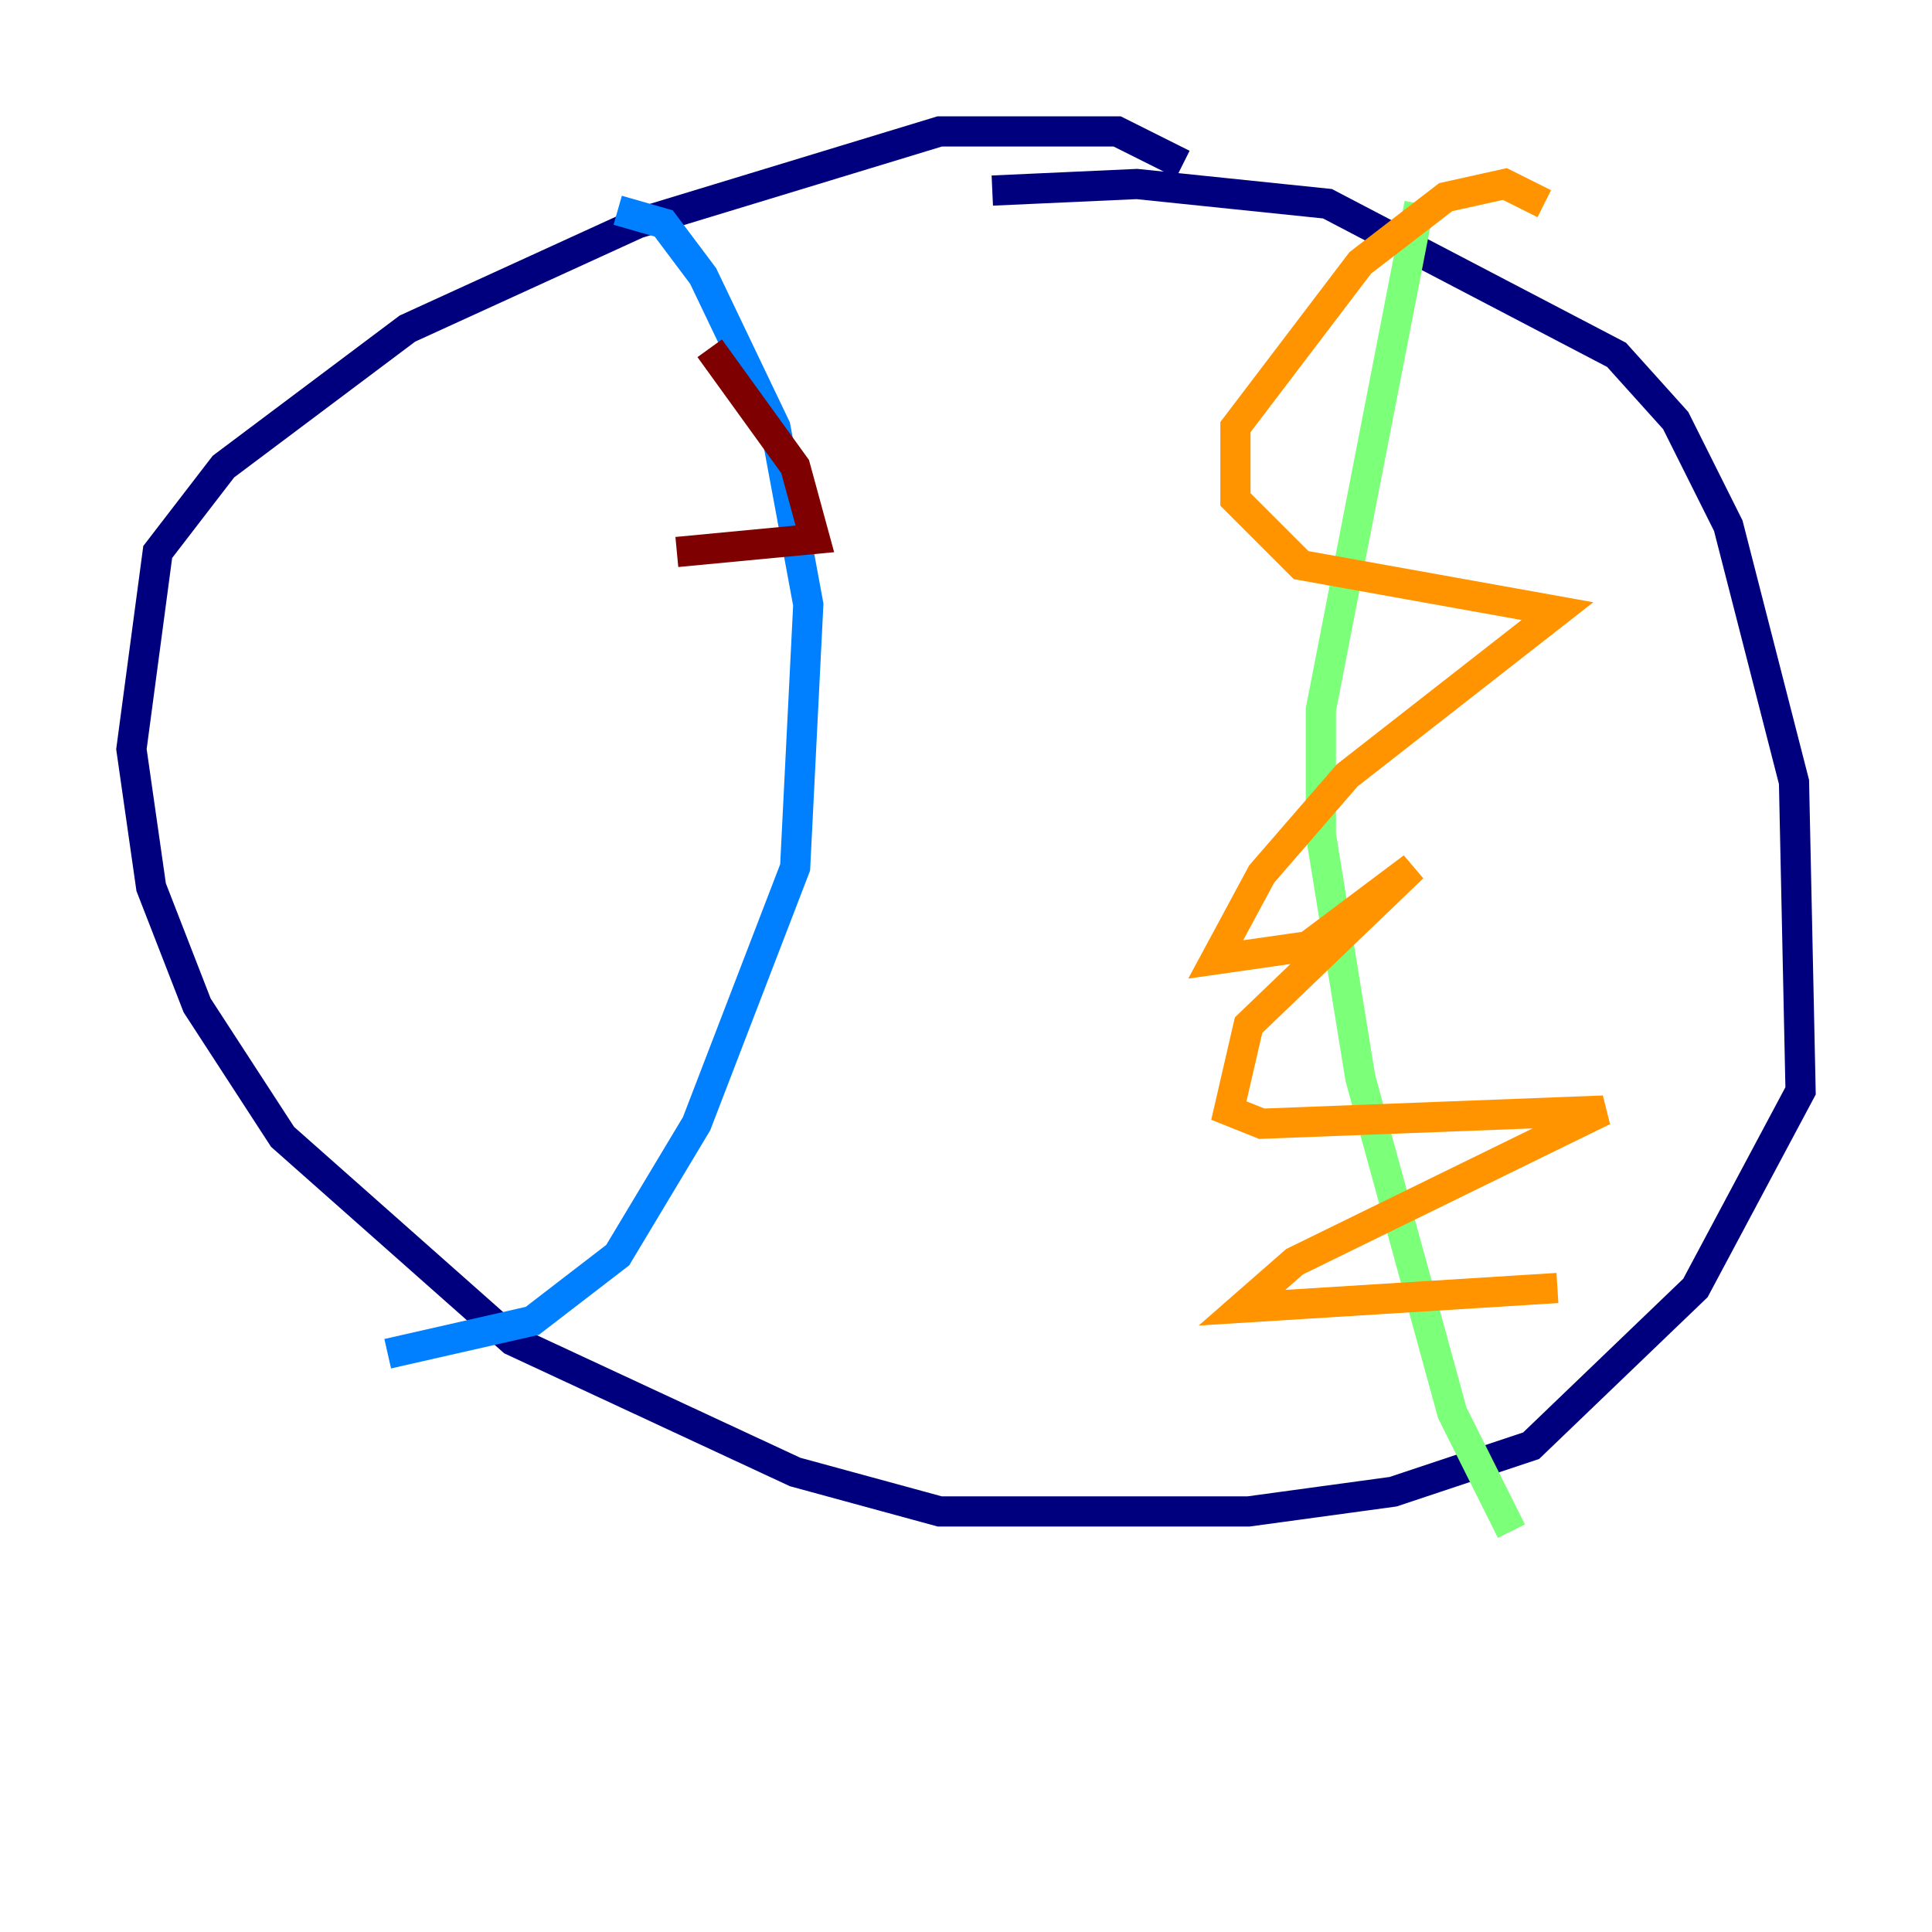 <?xml version="1.0" encoding="utf-8" ?>
<svg baseProfile="tiny" height="128" version="1.2" viewBox="0,0,128,128" width="128" xmlns="http://www.w3.org/2000/svg" xmlns:ev="http://www.w3.org/2001/xml-events" xmlns:xlink="http://www.w3.org/1999/xlink"><defs /><polyline fill="none" points="65.742,12.626 75.32,12.191 87.946,13.497 107.102,23.51 111.02,27.864 114.503,34.83 118.857,51.809 119.293,72.272 112.326,85.333 101.442,95.782 92.299,98.83 82.721,100.136 62.258,100.136 52.68,97.524 33.959,88.816 18.721,75.32 13.061,66.612 10.014,58.776 8.707,49.633 10.449,36.571 14.803,30.912 26.993,21.769 42.231,14.803 62.258,8.707 74.014,8.707 78.367,10.884" stroke="#00007f" stroke-width="2" /><polyline fill="none" points="40.925,13.932 43.973,14.803 46.585,18.286 51.374,28.299 53.551,40.054 52.68,57.469 46.15,74.449 40.925,83.156 35.265,87.51 25.687,89.687" stroke="#0080ff" stroke-width="2" /><polyline fill="none" points="94.041,13.497 87.51,47.02 87.51,55.292 90.122,71.401 96.218,93.605 100.136,101.442" stroke="#7cff79" stroke-width="2" /><polyline fill="none" points="103.184,85.333 82.286,86.639 85.769,83.592 106.231,73.578 83.592,74.449 81.415,73.578 82.721,67.918 93.605,57.469 86.639,62.694 80.544,63.565 83.592,57.905 89.252,51.374 103.184,40.49 86.204,37.442 81.85,33.088 81.85,28.299 90.122,17.415 95.782,13.061 99.701,12.191 102.313,13.497" stroke="#ff9400" stroke-width="2" /><polyline fill="none" points="47.02,23.075 52.68,30.912 53.986,35.701 44.843,36.571" stroke="#7f0000" stroke-width="2" /></svg>